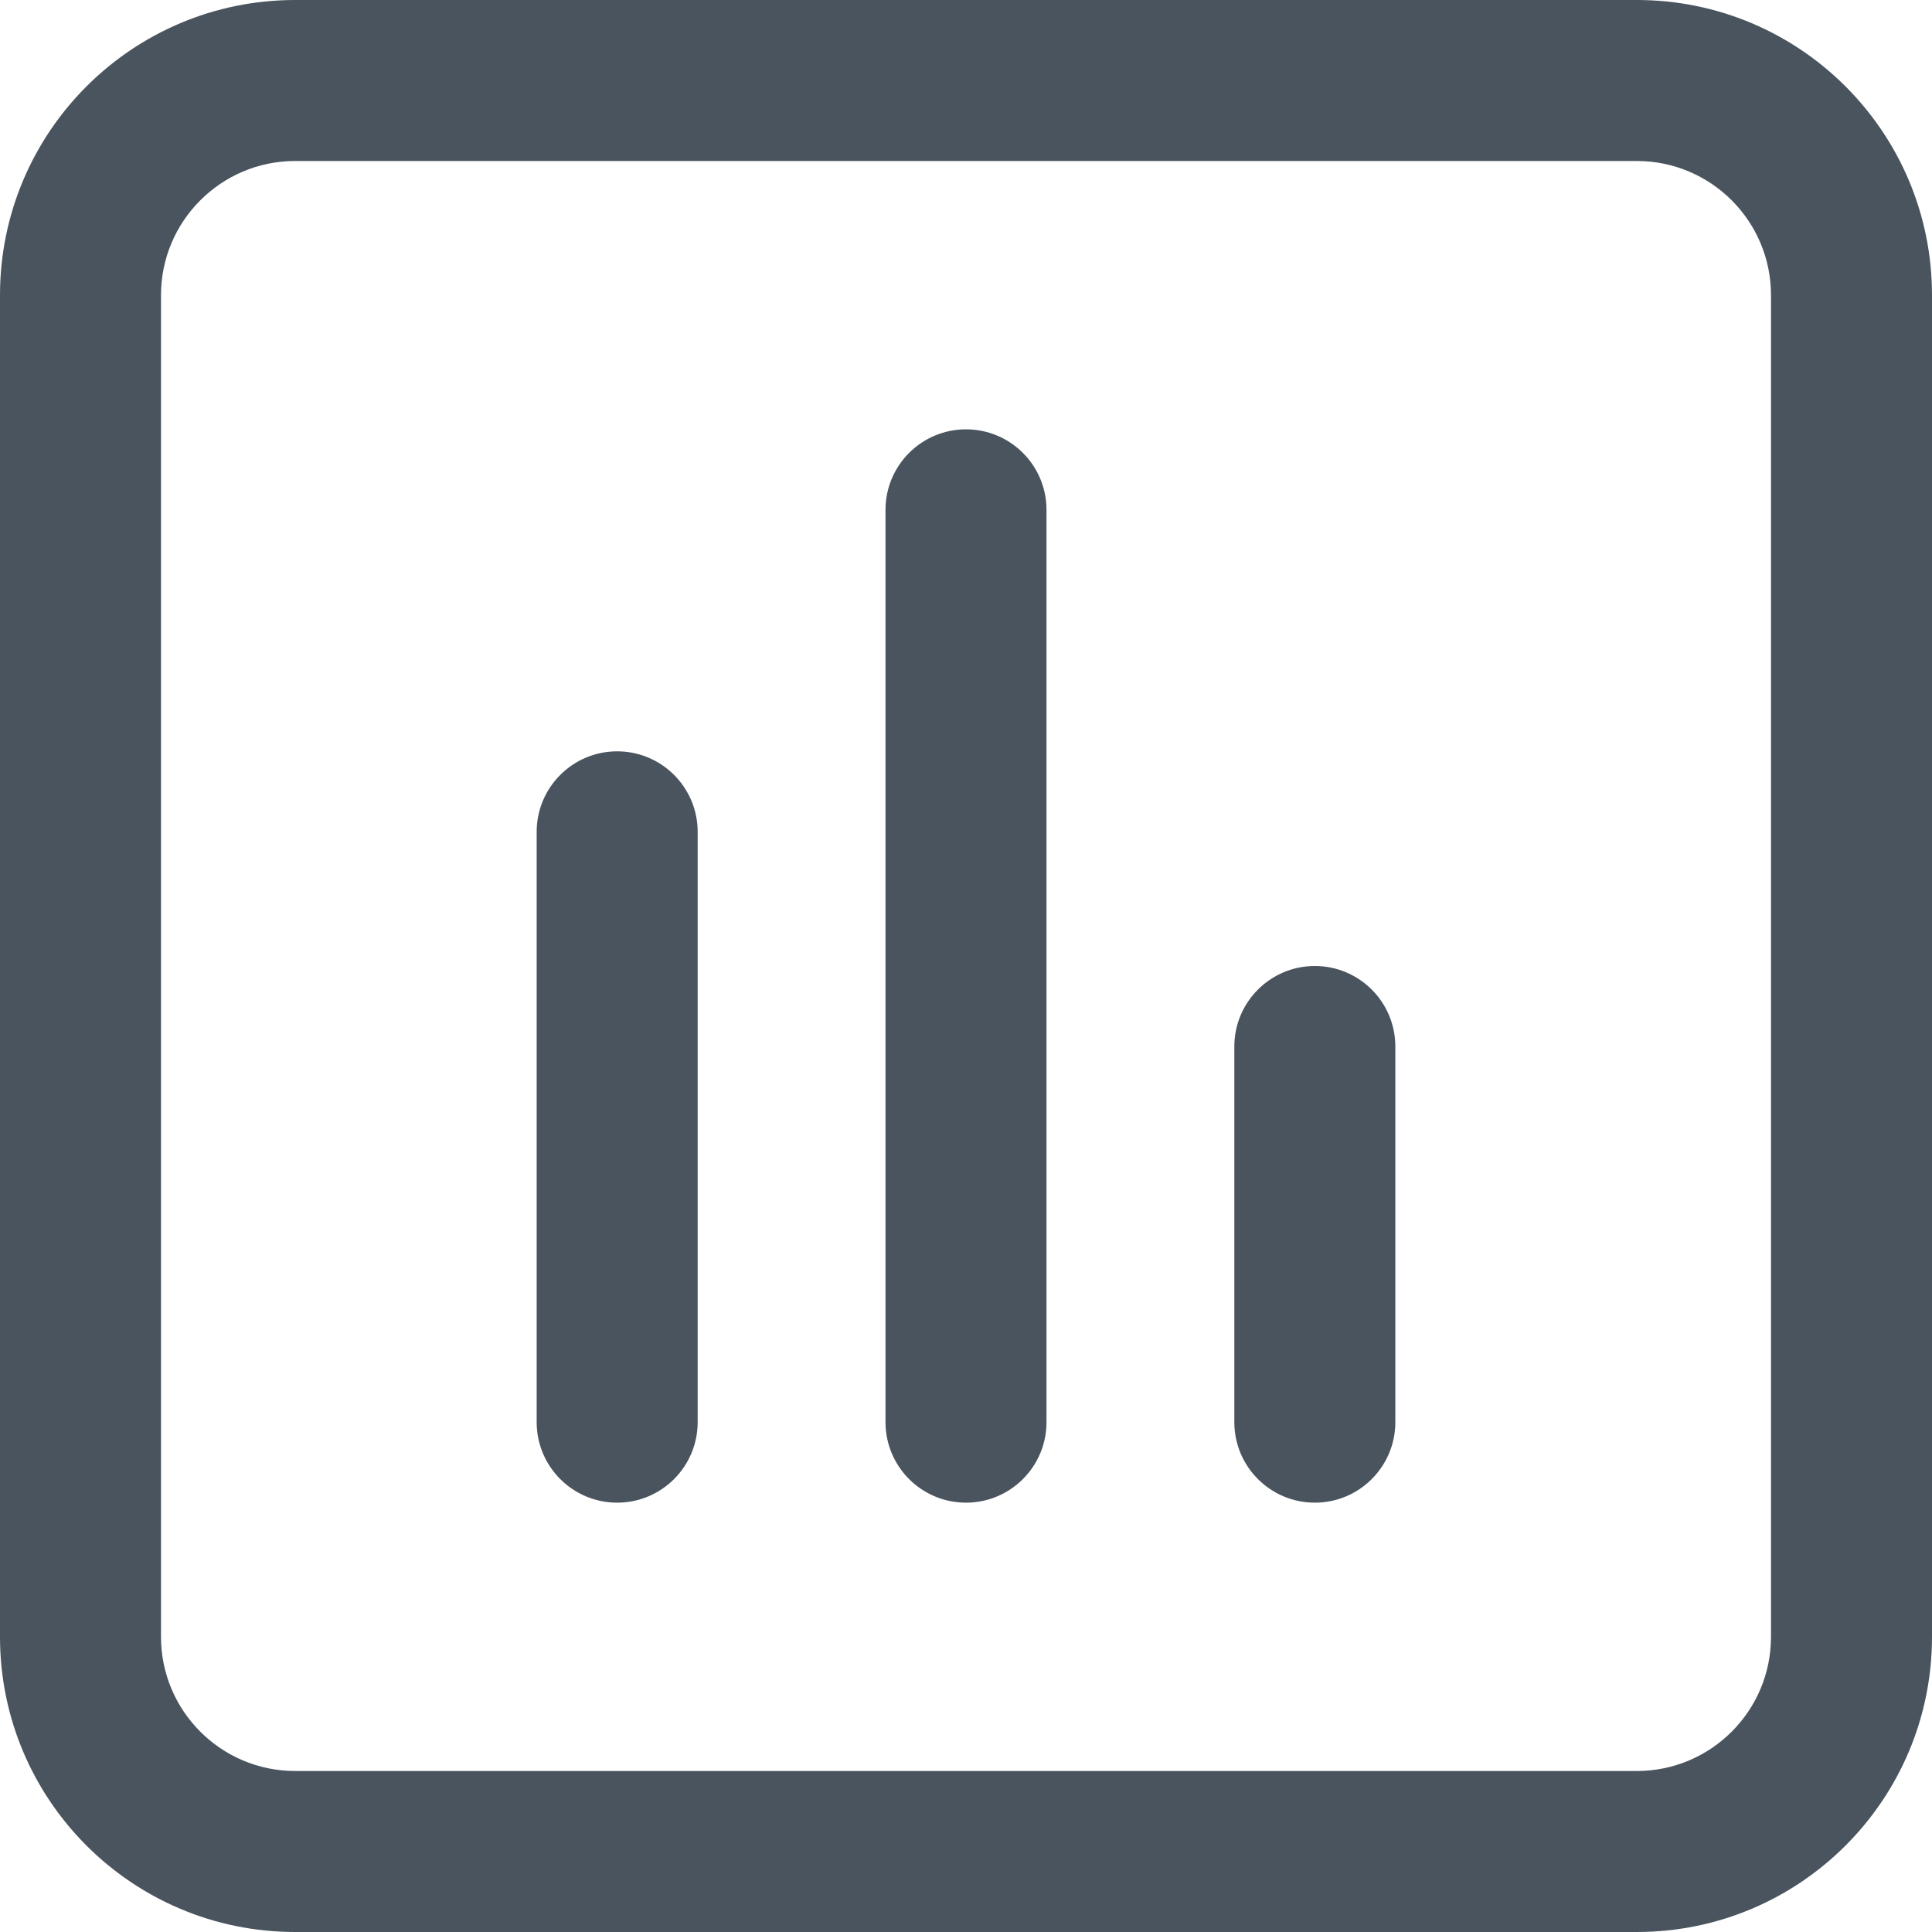 <svg width="18" height="18" viewBox="0 0 18 18" fill="none" xmlns="http://www.w3.org/2000/svg">
<path fill-rule="evenodd" clip-rule="evenodd" d="M0 2.75C0 1.231 1.231 0 2.75 0H15.25C16.769 0 18 1.231 18 2.75V15.25C18 16.769 16.769 18 15.25 18H2.75C1.231 18 0 16.769 0 15.25V2.75ZM2.75 1.5C2.06 1.5 1.5 2.06 1.5 2.75V15.25C1.5 15.94 2.06 16.5 2.75 16.5H15.25C15.94 16.5 16.5 15.94 16.5 15.25V2.75C16.5 2.06 15.94 1.5 15.25 1.5H2.75ZM9 4C9.414 4 9.75 4.336 9.75 4.75V13.25C9.75 13.664 9.414 14 9 14C8.586 14 8.25 13.664 8.25 13.25V4.75C8.25 4.336 8.586 4 9 4ZM5.75 7C6.164 7 6.5 7.336 6.5 7.75V13.25C6.5 13.664 6.164 14 5.75 14C5.336 14 5 13.664 5 13.25V7.75C5 7.336 5.336 7 5.75 7ZM12.25 9C12.664 9 13 9.336 13 9.75V13.25C13 13.664 12.664 14 12.25 14C11.836 14 11.5 13.664 11.5 13.25V9.75C11.5 9.336 11.836 9 12.25 9Z" fill="#4A545E"/>
</svg>
